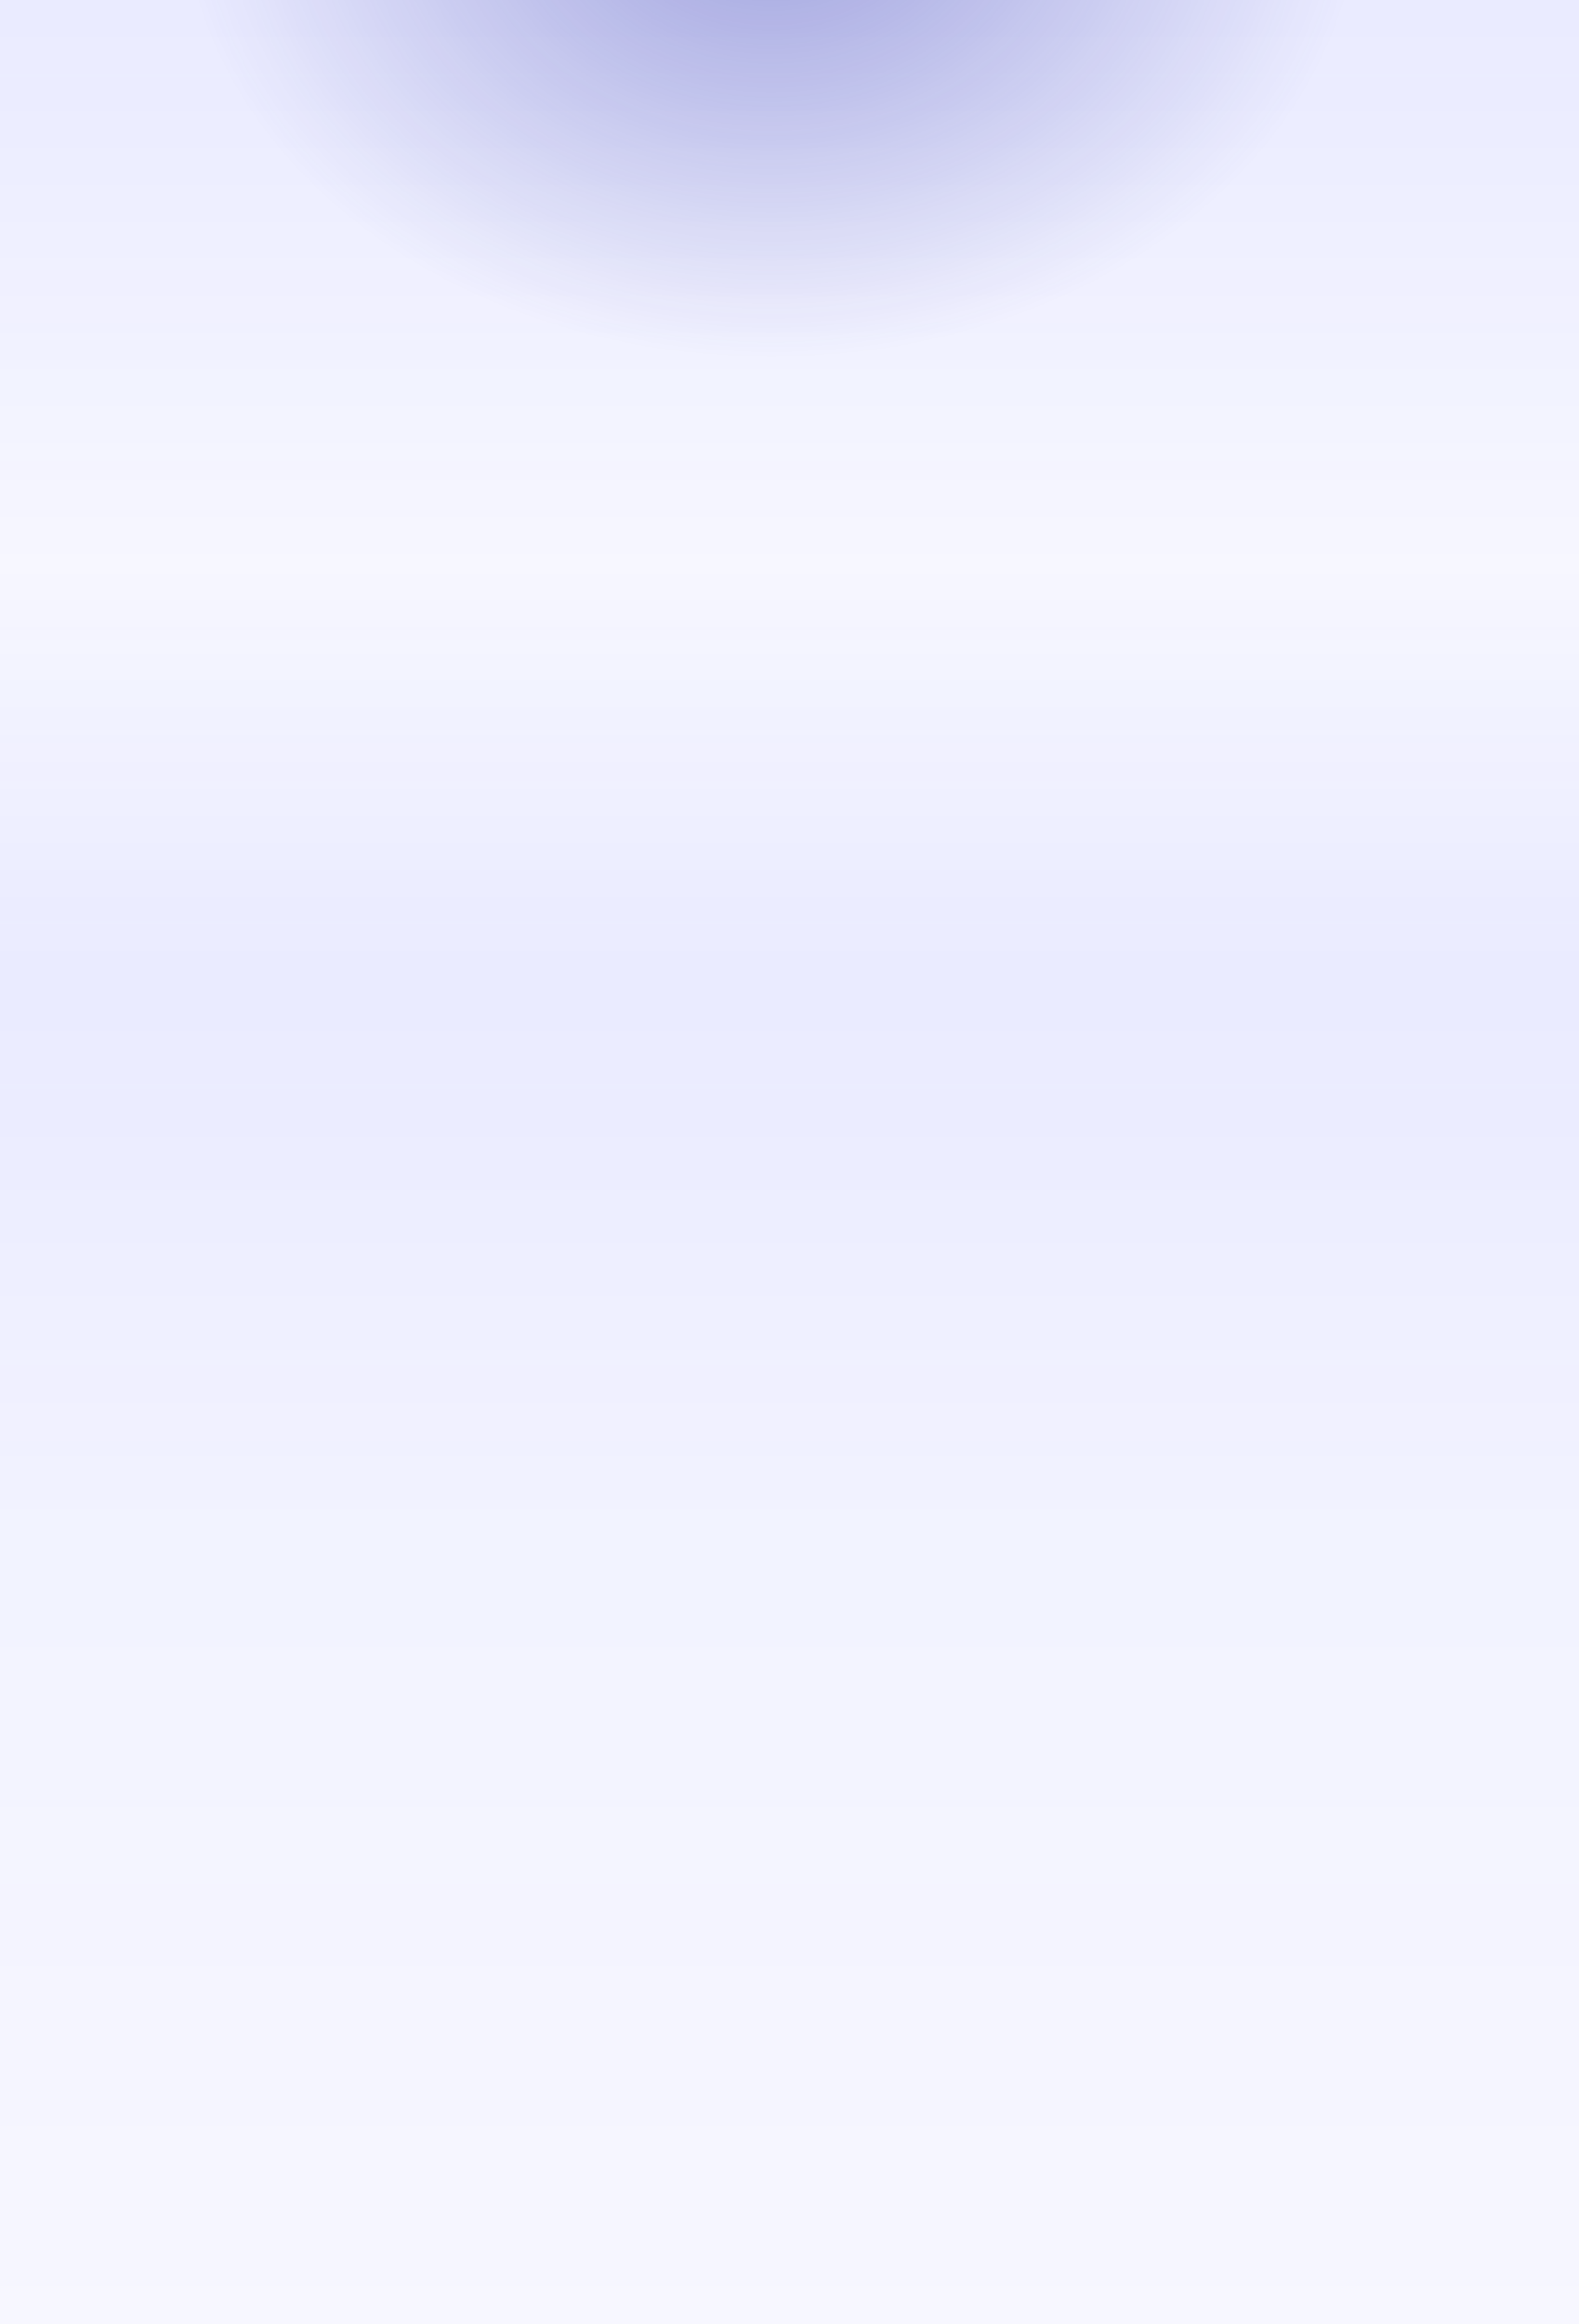 <svg width="1440" height="2118" viewBox="0 0 1440 2118" fill="none" xmlns="http://www.w3.org/2000/svg">
<g clip-path="url(#clip0_991_1035)">
<path d="M1440 0H0V2127H1440V0Z" fill="url(#paint0_linear_991_1035)"/>
<path d="M704 361C1023.77 361 1283 156.17 1283 -96.5C1283 -349.17 1023.77 -554 704 -554C384.227 -554 125 -349.17 125 -96.5C125 156.17 384.227 361 704 361Z" fill="url(#paint1_radial_991_1035)"/>
</g>
<defs>
<linearGradient id="paint0_linear_991_1035" x1="720" y1="0" x2="720" y2="2127" gradientUnits="userSpaceOnUse">
<stop stop-color="#2631FF" stop-opacity="0.1"/>
<stop offset="0.242" stop-color="#2631FF" stop-opacity="0.04"/>
<stop offset="0.419" stop-color="#2631FF" stop-opacity="0.1"/>
<stop offset="0.651" stop-color="#2631FF" stop-opacity="0.06"/>
<stop offset="1" stop-color="#2631FF" stop-opacity="0.04"/>
</linearGradient>
<radialGradient id="paint1_radial_991_1035" cx="0" cy="0" r="1" gradientUnits="userSpaceOnUse" gradientTransform="translate(703.557 -96.5) rotate(90.06) scale(423.699 536.222)">
<stop stop-color="#2329A5" stop-opacity="0.38"/>
<stop offset="1" stop-color="#2329A5" stop-opacity="0"/>
</radialGradient>
<clipPath id="clip0_991_1035">
<rect width="1440" height="2118" fill="white"/>
</clipPath>
</defs>
</svg>
